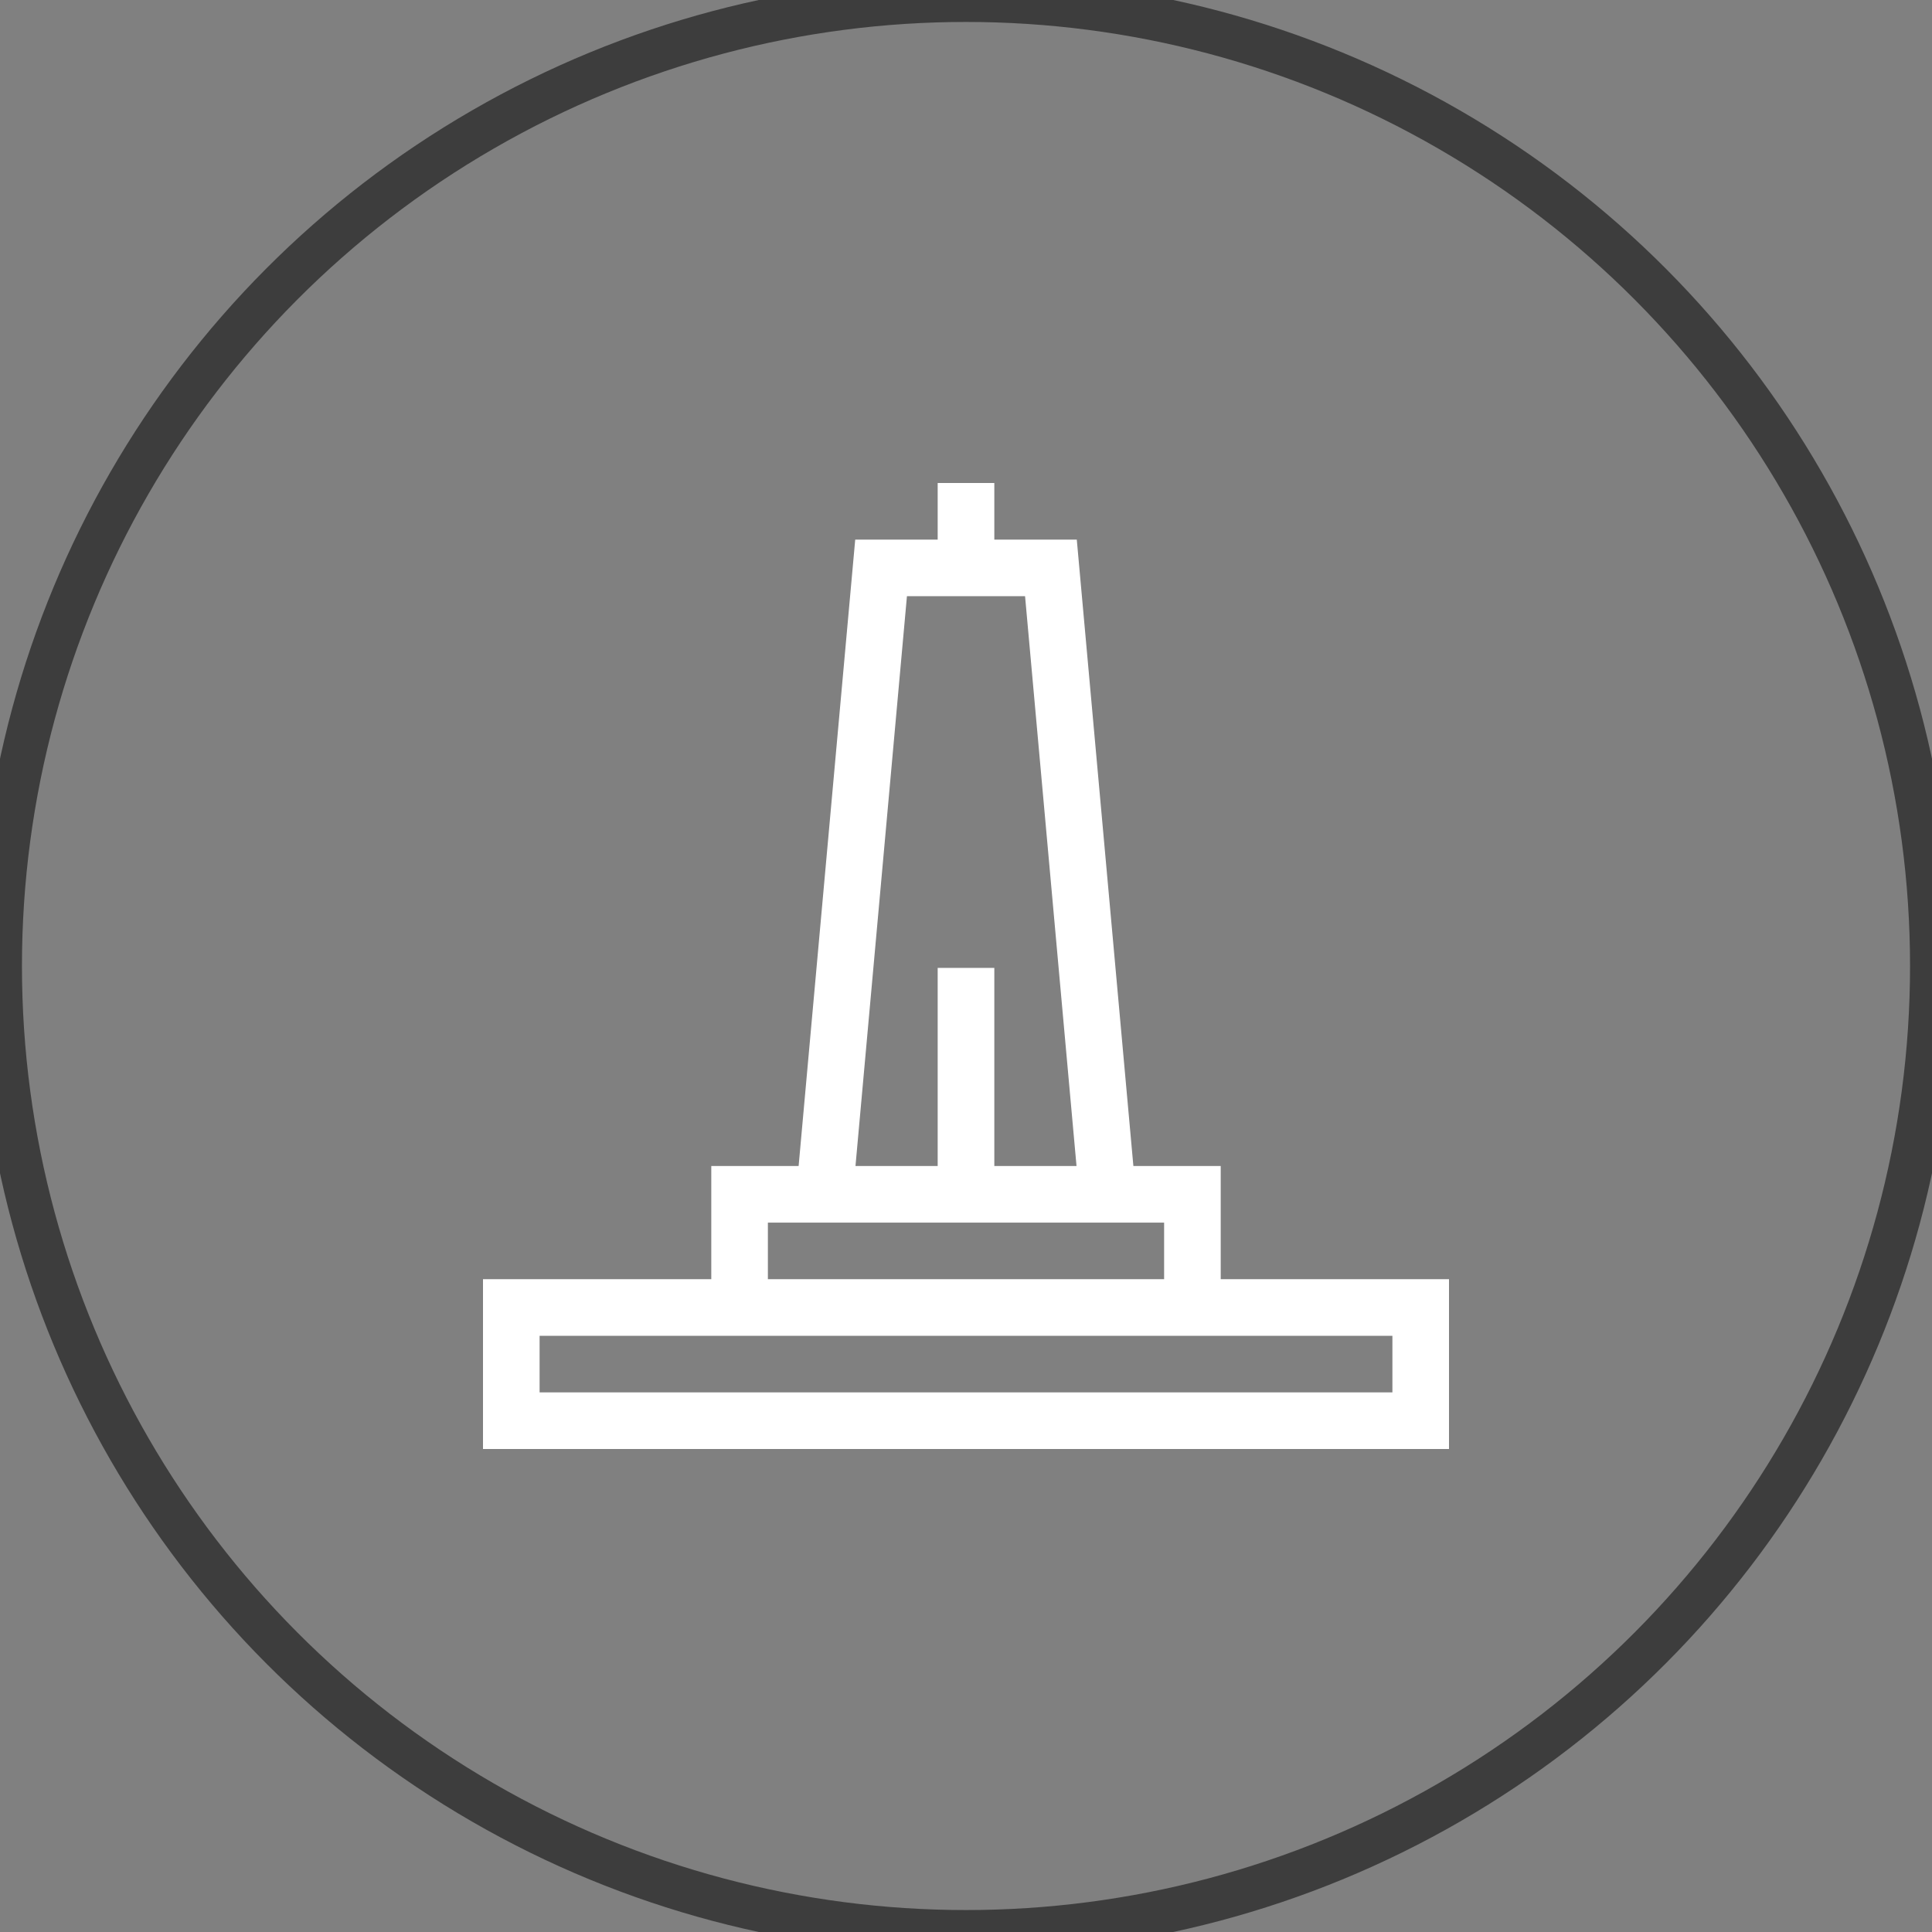 <svg width="44" height="44" viewBox="0 0 44 44" fill="none" xmlns="http://www.w3.org/2000/svg">
<rect x="0" y="0" width="44" height="44" fill="#808080" stroke="none"/>
<circle cx="22" cy="22" r="22" fill="transparent" stroke="#3d3d3d"/>
<path d="M27.801 29.133V26.555H25.812L24.523 12.289H22.645V11H21.355V12.289H19.477L18.188 26.555H16.199V29.133H11V33H33V29.133H27.801ZM20.655 13.578H23.345L24.517 26.555H22.645V22.043H21.355V26.555H19.483L20.655 13.578ZM17.488 27.844H26.512V29.133H17.488V27.844ZM31.711 31.711H12.289V30.422H31.711V31.711Z" fill="white"/>
</svg>
